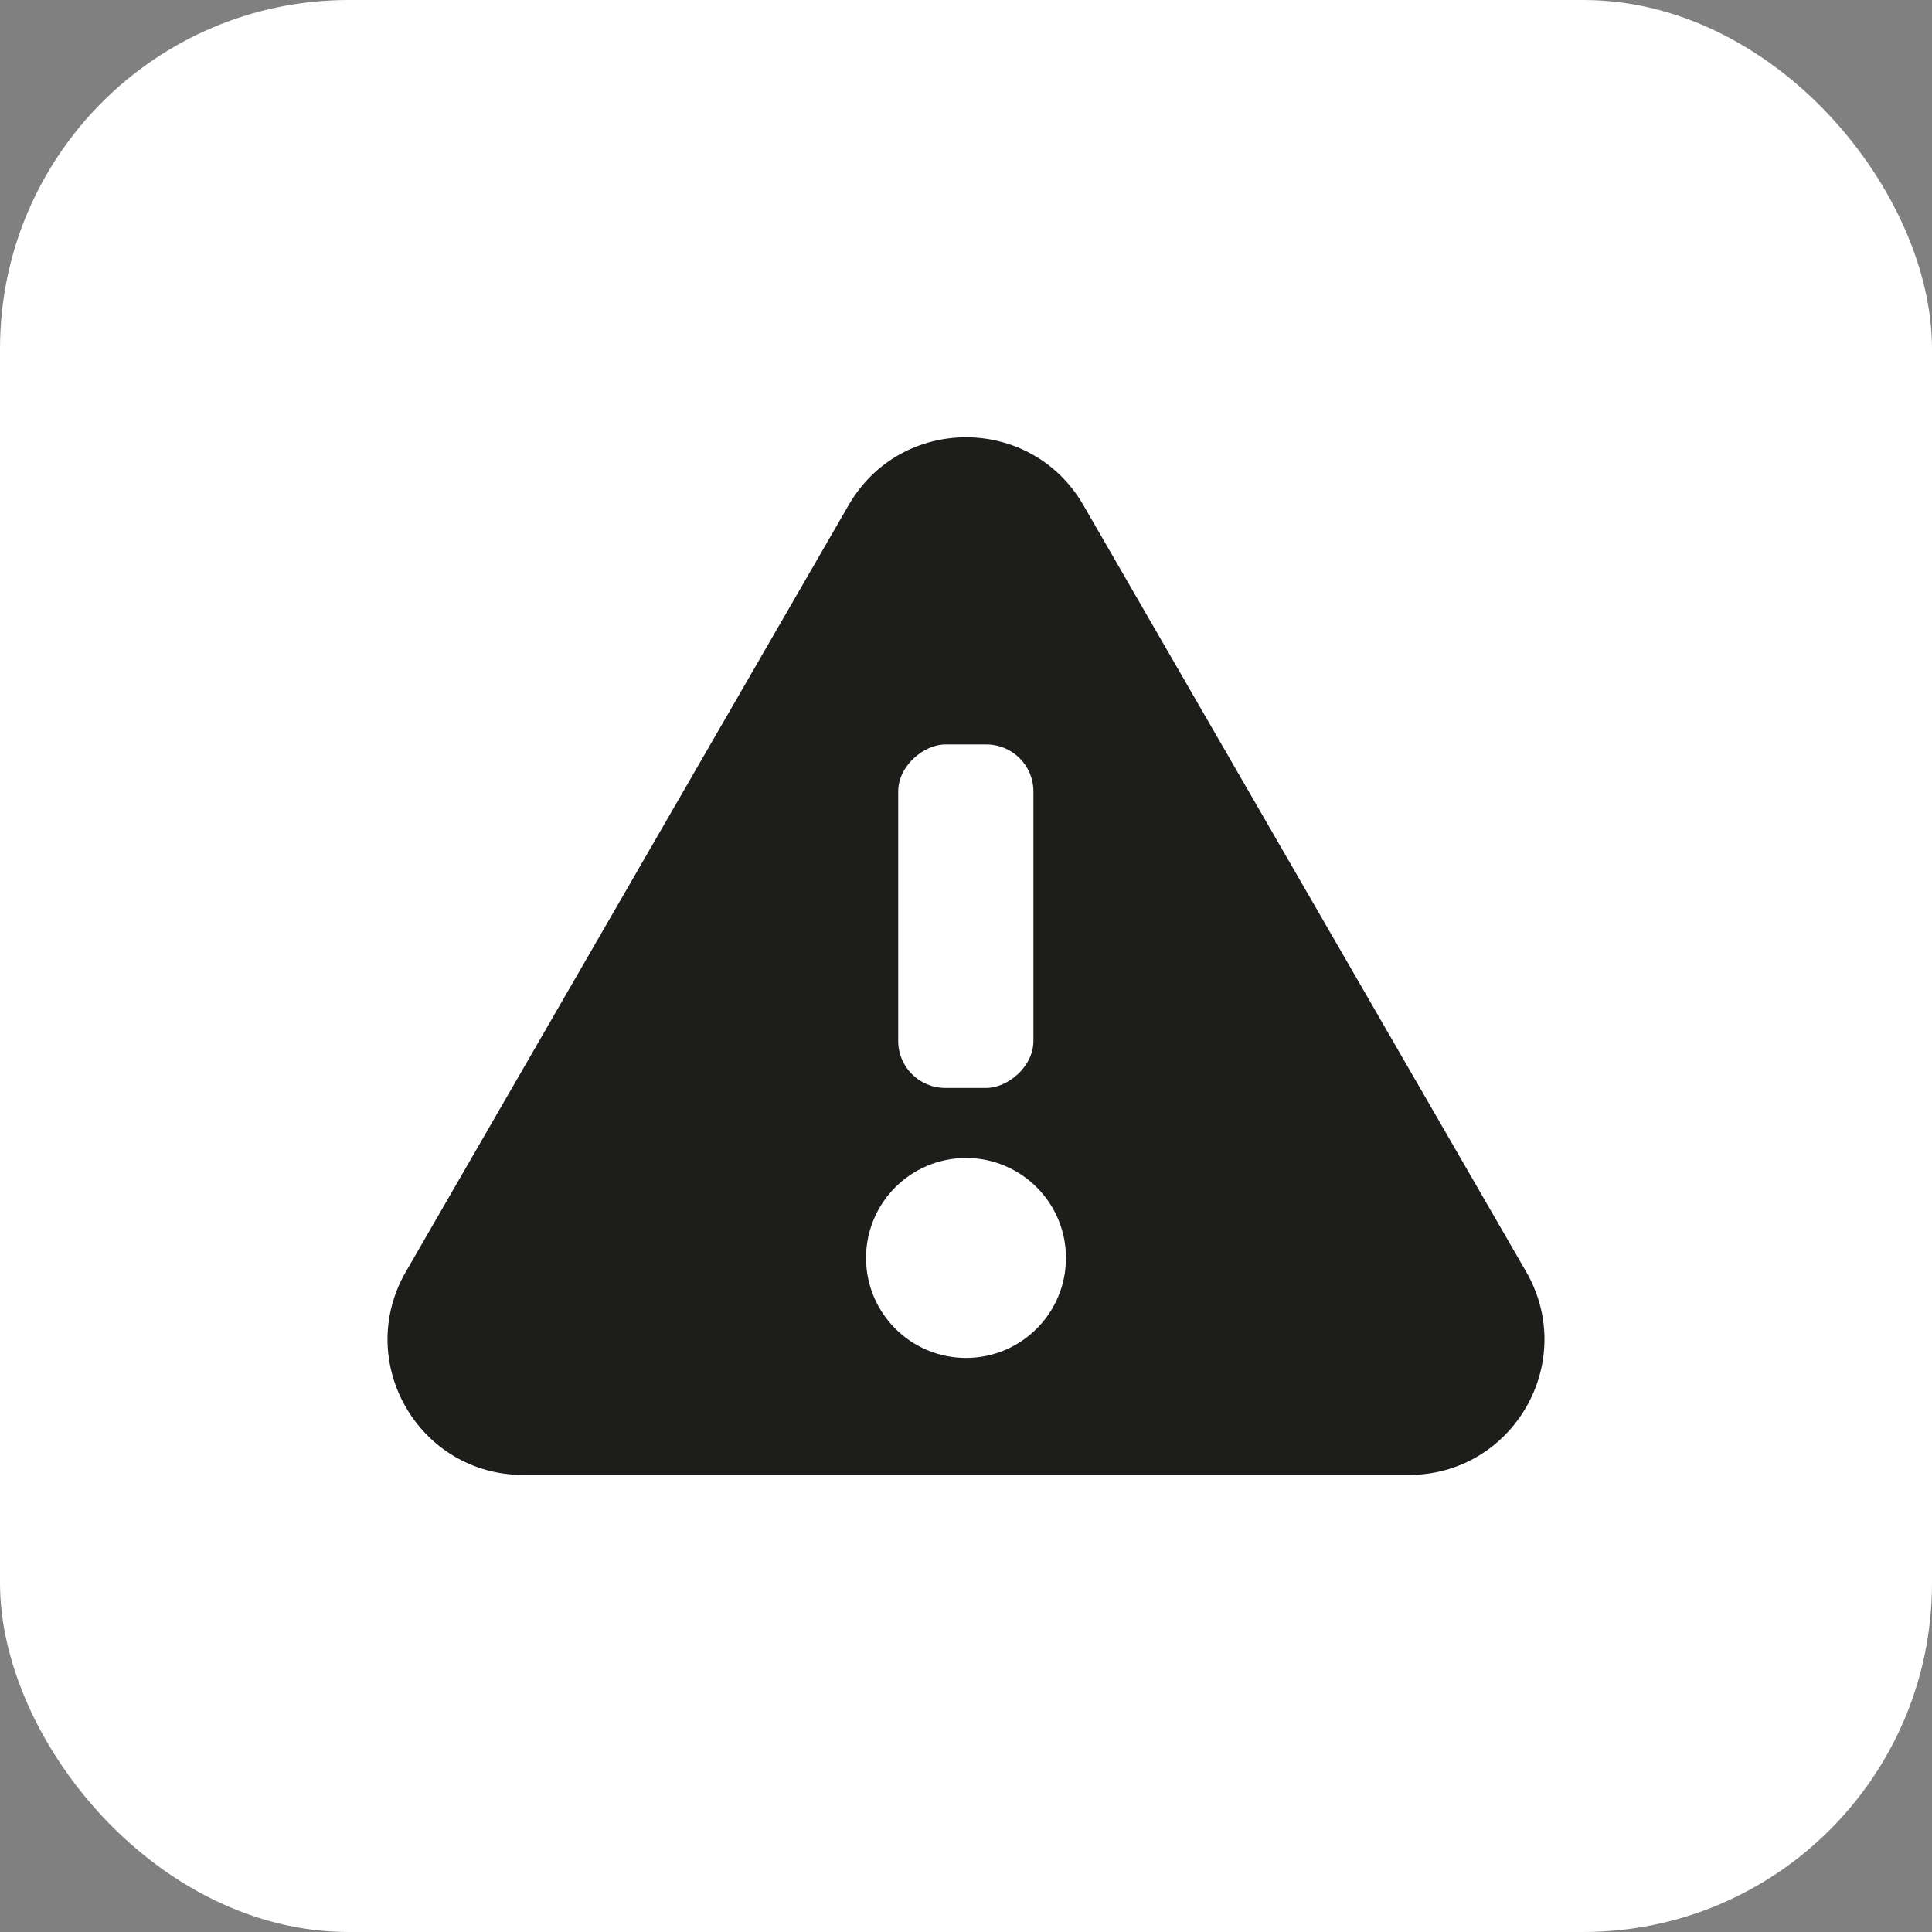 <?xml version="1.0" encoding="UTF-8"?>
<svg id="Capa_2" data-name="Capa 2" xmlns="http://www.w3.org/2000/svg" viewBox="0 0 51.02 51.02">
  <rect x="0" y="0" width="51.02" height="51.02" fill="#808080" stroke="none"/>
  <defs>
    <style>
      .cls-1 {
        fill: #fff;
      }

      .cls-2 {
        fill: #1d1d1b;
      }
    </style>
  </defs>
  <g id="Capa_1-2" data-name="Capa 1">
    <rect class="cls-1" width="51.02" height="51.02" rx="9.21" ry="9.21"/>
    <path class="cls-2" d="m22.41,13.34l-11.69,20.24c-1.38,2.39.34,5.37,3.1,5.37h23.38c2.76,0,4.48-2.98,3.1-5.37l-11.69-20.24c-1.38-2.39-4.82-2.39-6.2,0Z"/>
    <rect class="cls-1" x="20.98" y="22.41" width="9.07" height="3.57" rx="1.24" ry="1.24" transform="translate(1.31 49.71) rotate(-90)"/>
    <circle class="cls-1" cx="25.51" cy="33.22" r="2.64"/>
  </g>
</svg>